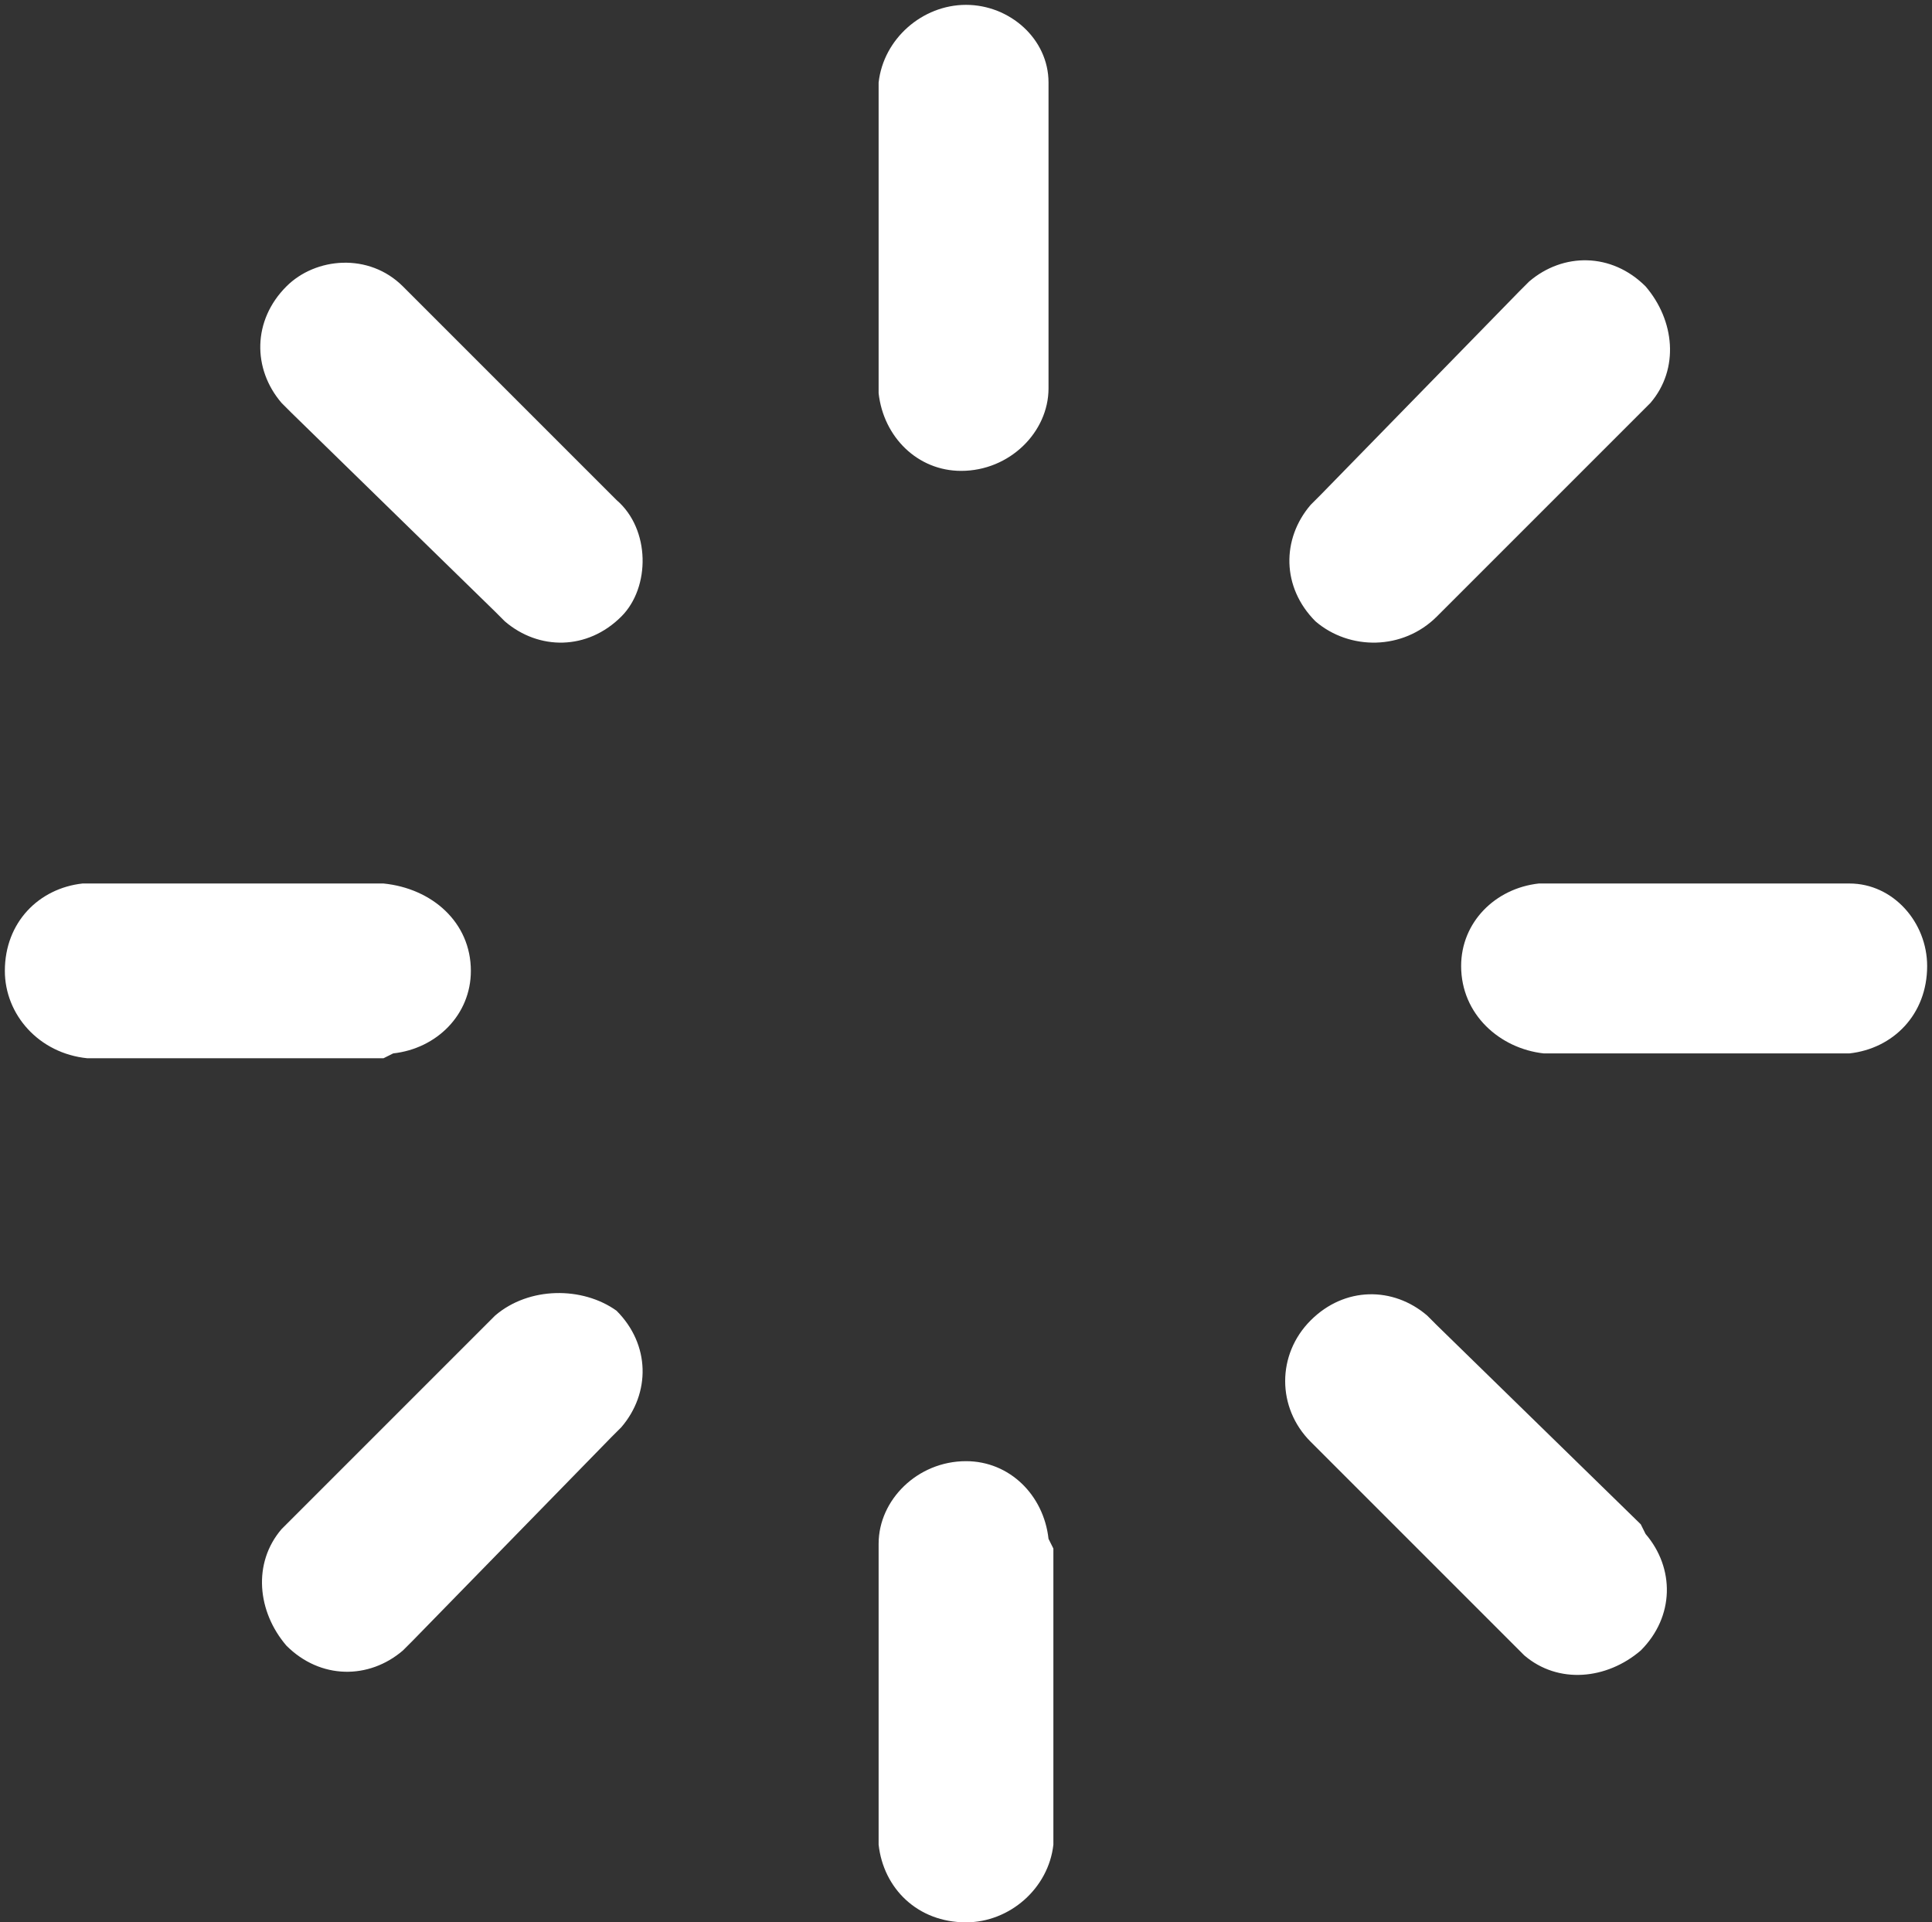 <?xml version="1.0" encoding="utf-8"?>
<!-- Generator: Adobe Illustrator 22.0.1, SVG Export Plug-In . SVG Version: 6.00 Build 0)  -->
<svg version="1.1" id="Layer_1" xmlns="http://www.w3.org/2000/svg" xmlns:xlink="http://www.w3.org/1999/xlink" x="0px" y="0px"
	 viewBox="0 0 39.8 39.6" style="enable-background:new 0 0 39.8 39.6;" xml:space="preserve">
<rect x="0" y="0" width="39.8" height="39.6" fill="#333333" stroke="none"/>
<style type="text/css">
	.st0{fill:#FFFFFF;}
</style>
<g>
	<g>
		<path class="st0" d="M38.1,18.2h-0.2H32h-0.3c-0.9,0.1-1.6,0.8-1.6,1.7c0,1,0.8,1.7,1.7,1.8h6.3c0.9-0.1,1.6-0.8,1.6-1.8
			C39.7,19,39,18.2,38.1,18.2z M29.6,12.7L29.6,12.7l4.2-4.2L34,8.3c0.6-0.7,0.5-1.7-0.1-2.4c-0.7-0.7-1.7-0.7-2.4-0.1L31.3,6
			l-4.1,4.2L27,10.4c-0.6,0.7-0.6,1.7,0.1,2.4C27.8,13.4,28.9,13.4,29.6,12.7z M19.9,0.1c-0.9,0-1.7,0.7-1.8,1.6v0.2v5.9v0.3
			c0.1,0.9,0.8,1.6,1.7,1.6c1,0,1.8-0.8,1.8-1.7l0,0V2.1V1.7C21.6,0.8,20.8,0.1,19.9,0.1z M12.7,10.3L8.5,6.1L8.3,5.9
			c-0.7-0.7-1.8-0.6-2.4,0C5.2,6.6,5.2,7.6,5.8,8.3L6,8.5l4.2,4.1l0.2,0.2c0.7,0.6,1.7,0.6,2.4-0.1C13.4,12.1,13.4,10.9,12.7,10.3
			L12.7,10.3z M8.1,21.7C9,21.6,9.7,20.9,9.7,20c0-1-0.8-1.7-1.8-1.8H1.7C0.8,18.3,0.1,19,0.1,20c0,0.9,0.7,1.7,1.7,1.8H2h5.9
			L8.1,21.7L8.1,21.7z M10.2,27.1L10.2,27.1L6,31.3l-0.2,0.2c-0.6,0.7-0.5,1.7,0.1,2.4c0.7,0.7,1.7,0.7,2.4,0.1l0.2-0.2l4.1-4.2
			l0.2-0.2c0.6-0.7,0.6-1.7-0.1-2.4C12,26.5,10.9,26.5,10.2,27.1z M21.6,31.7c-0.1-0.9-0.8-1.6-1.7-1.6c-1,0-1.8,0.8-1.8,1.7l0,0
			v5.9V38c0.1,0.9,0.8,1.6,1.8,1.6c0.9,0,1.7-0.7,1.8-1.6v-0.2v-5.9L21.6,31.7L21.6,31.7z M33.8,31.4l-4.2-4.1l-0.2-0.2
			c-0.7-0.6-1.7-0.6-2.4,0.1c-0.7,0.7-0.7,1.8,0,2.5l0,0l4.2,4.2l0.2,0.2c0.7,0.6,1.7,0.5,2.4-0.1c0.7-0.7,0.7-1.7,0.1-2.4
			L33.8,31.4z"/>
	</g>
</g>
</svg>
